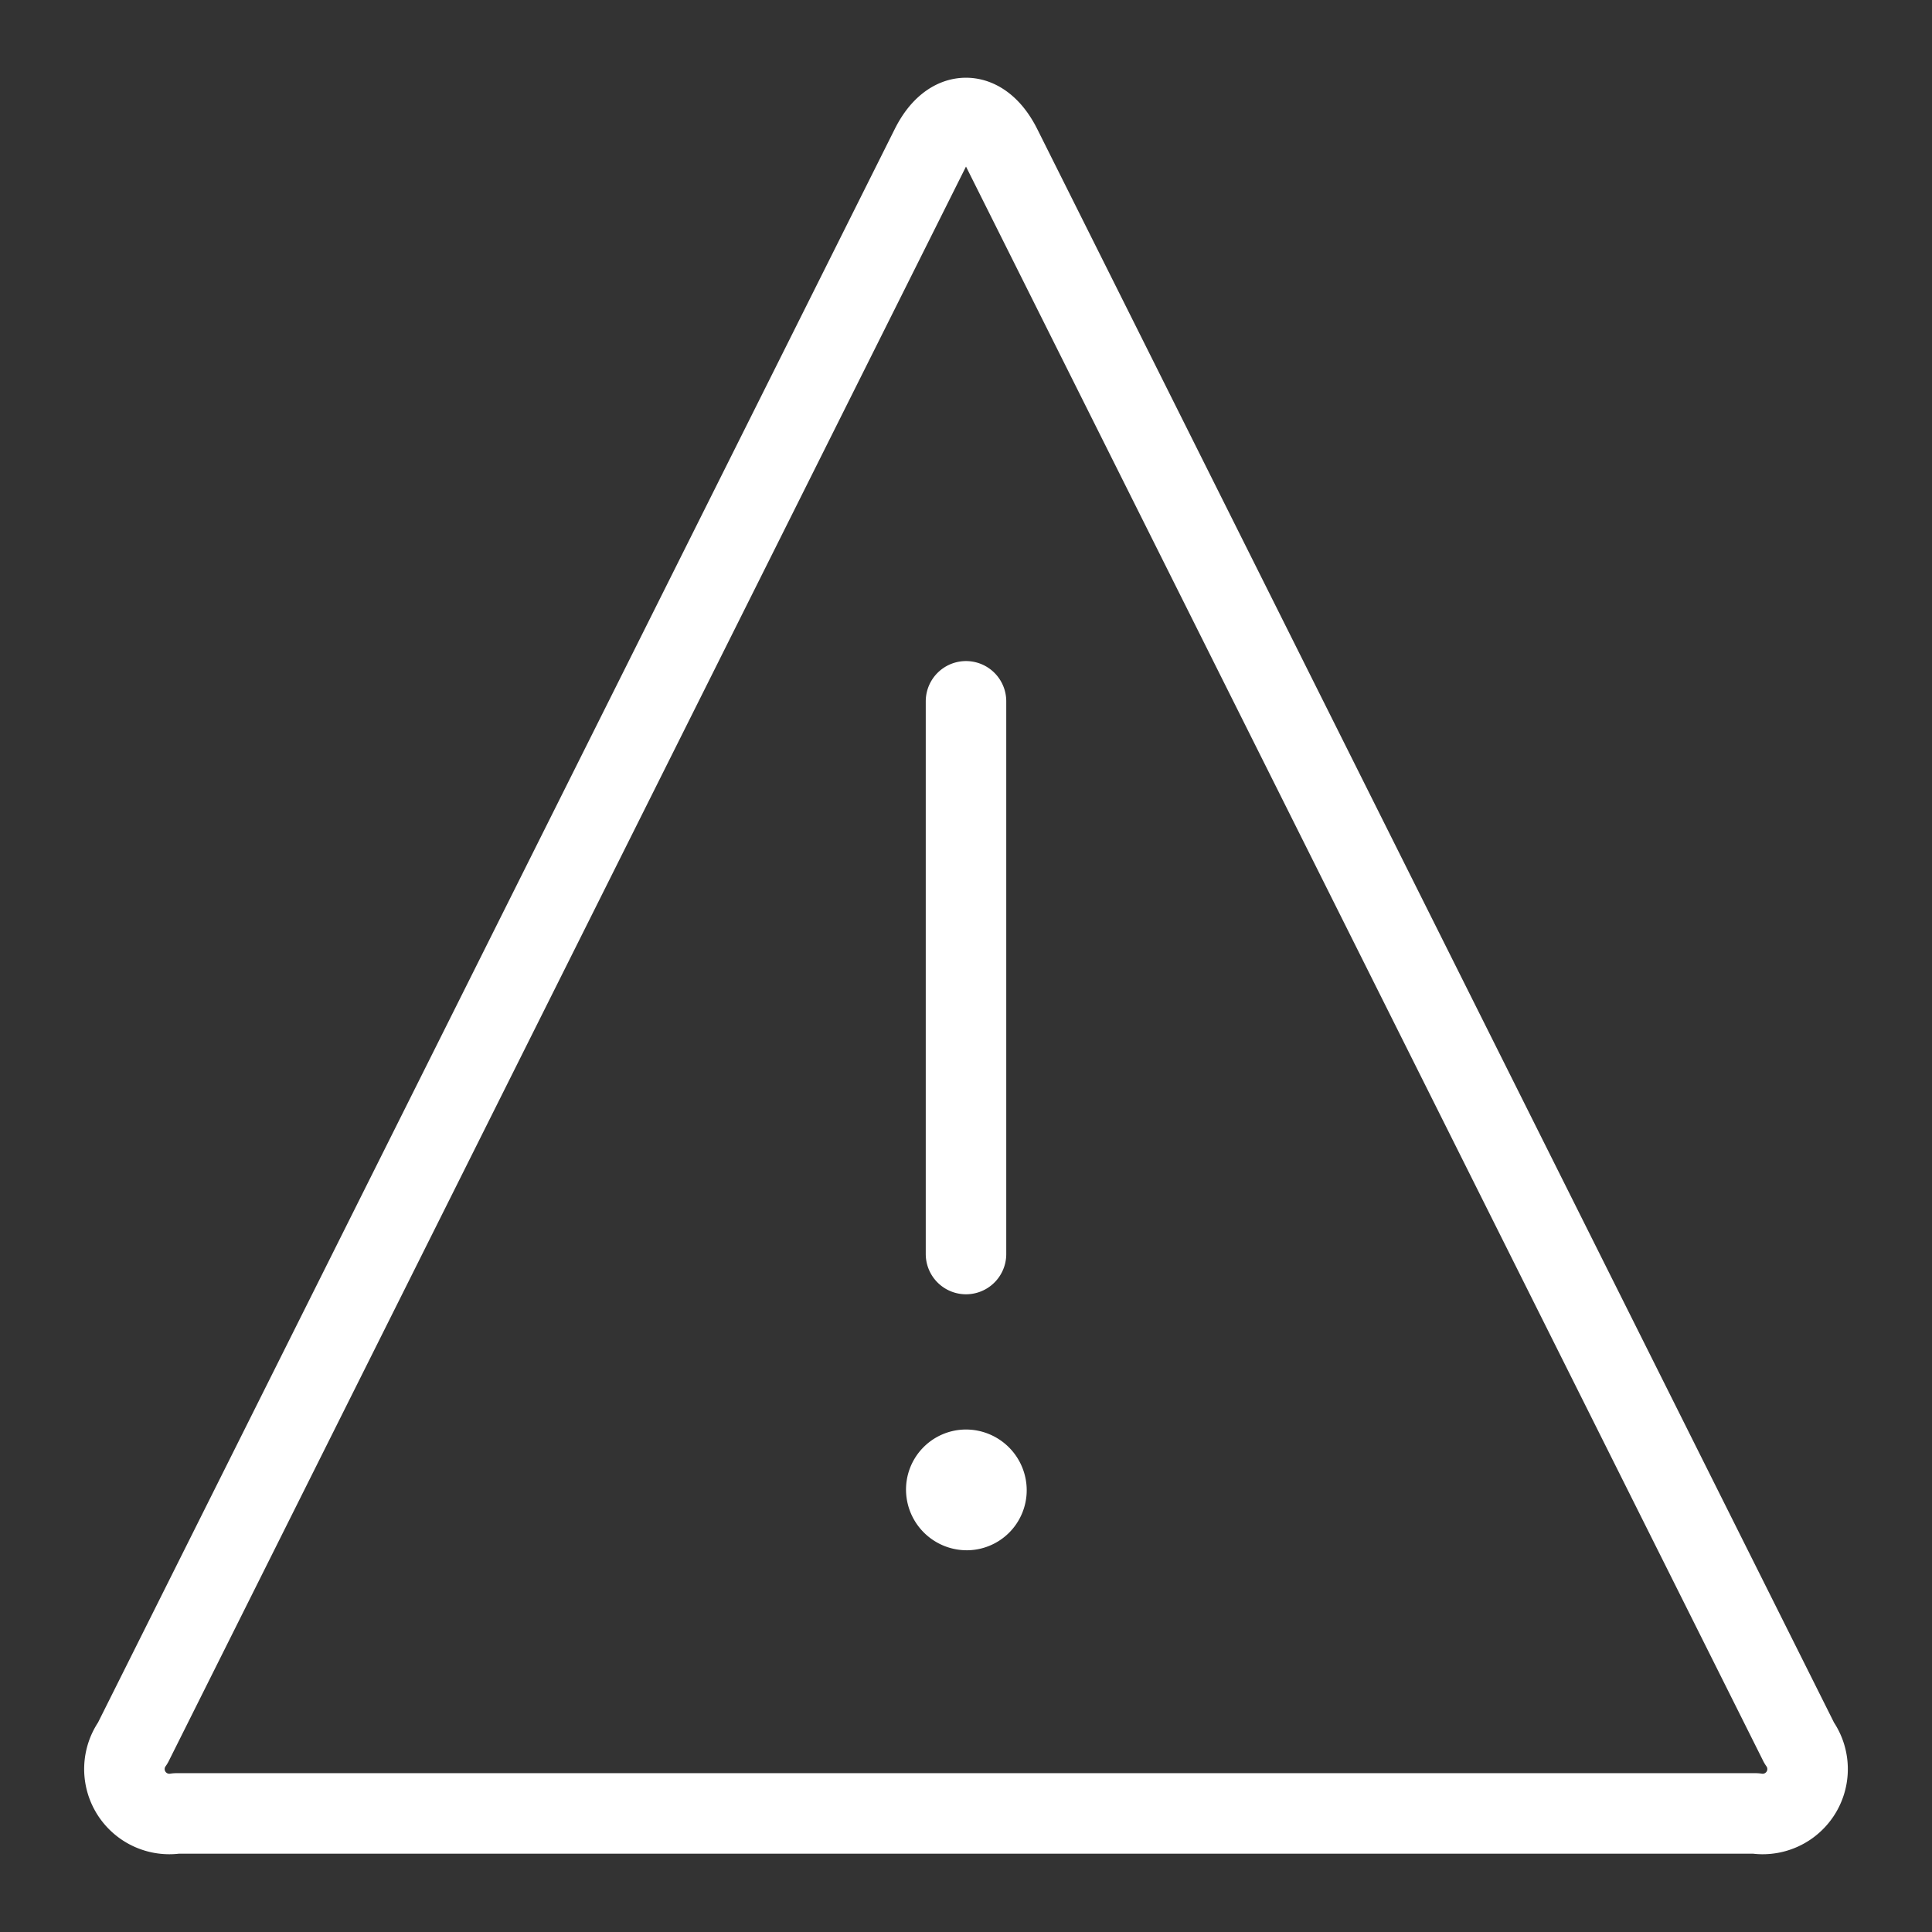 <svg viewBox="0 0 24 24" fill="none" xmlns="http://www.w3.org/2000/svg"><rect x="0" y="0" width="24" height="24" fill="#333333" stroke="none"/><path d="M12 15.578V8.712m-.004 9.546a.246.246 0 0 0-.241.255.255.255 0 0 0 .254.245h.005a.246.246 0 0 0 .24-.255.255.255 0 0 0-.25-.245H12m10.35 3.393a.558.558 0 0 1-.542.876H2.192a.558.558 0 0 1-.542-.876l9.912-19.824c.24-.482.635-.482.876 0z" stroke="#fff" stroke-linecap="round" stroke-linejoin="round"/></svg>